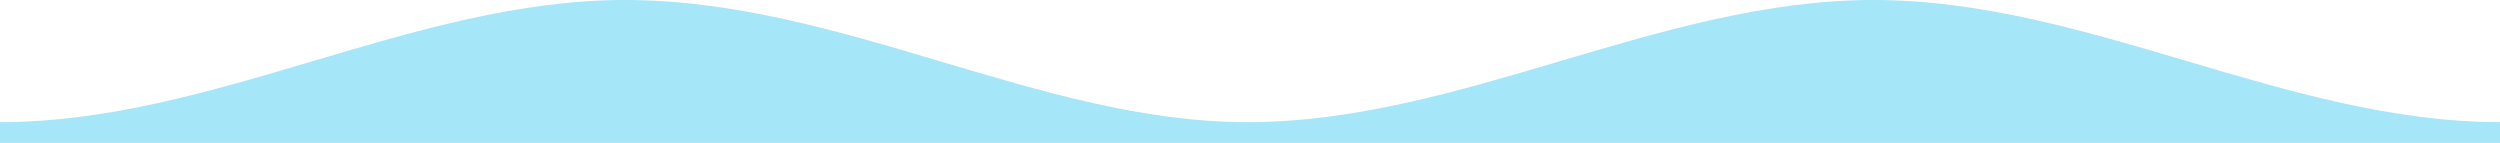 <?xml version="1.0" encoding="utf-8"?>
<!-- Generator: Adobe Illustrator 19.0.0, SVG Export Plug-In . SVG Version: 6.00 Build 0)  -->
<svg version="1.1" id="waveHorizontal2" xmlns="http://www.w3.org/2000/svg" xmlns:xlink="http://www.w3.org/1999/xlink" x="0px"
	 y="0px" viewBox="-130 387 350 20" style="enable-background:new -130 387 350 20;" xml:space="preserve">
<style type="text/css">
	.st0{opacity:0.6;fill:#69D6F4;}
</style>
<path class="st0" d="M-130,404.1c29.9,0,57.8-17.1,87.5-17.1c30.2,0,58.1,17.1,87.1,17.1c29.9,0,57.8-17.1,87.7-17.1
	s57.8,17.1,87.7,17.1v2.9h-350V404.1z"/>
</svg>
